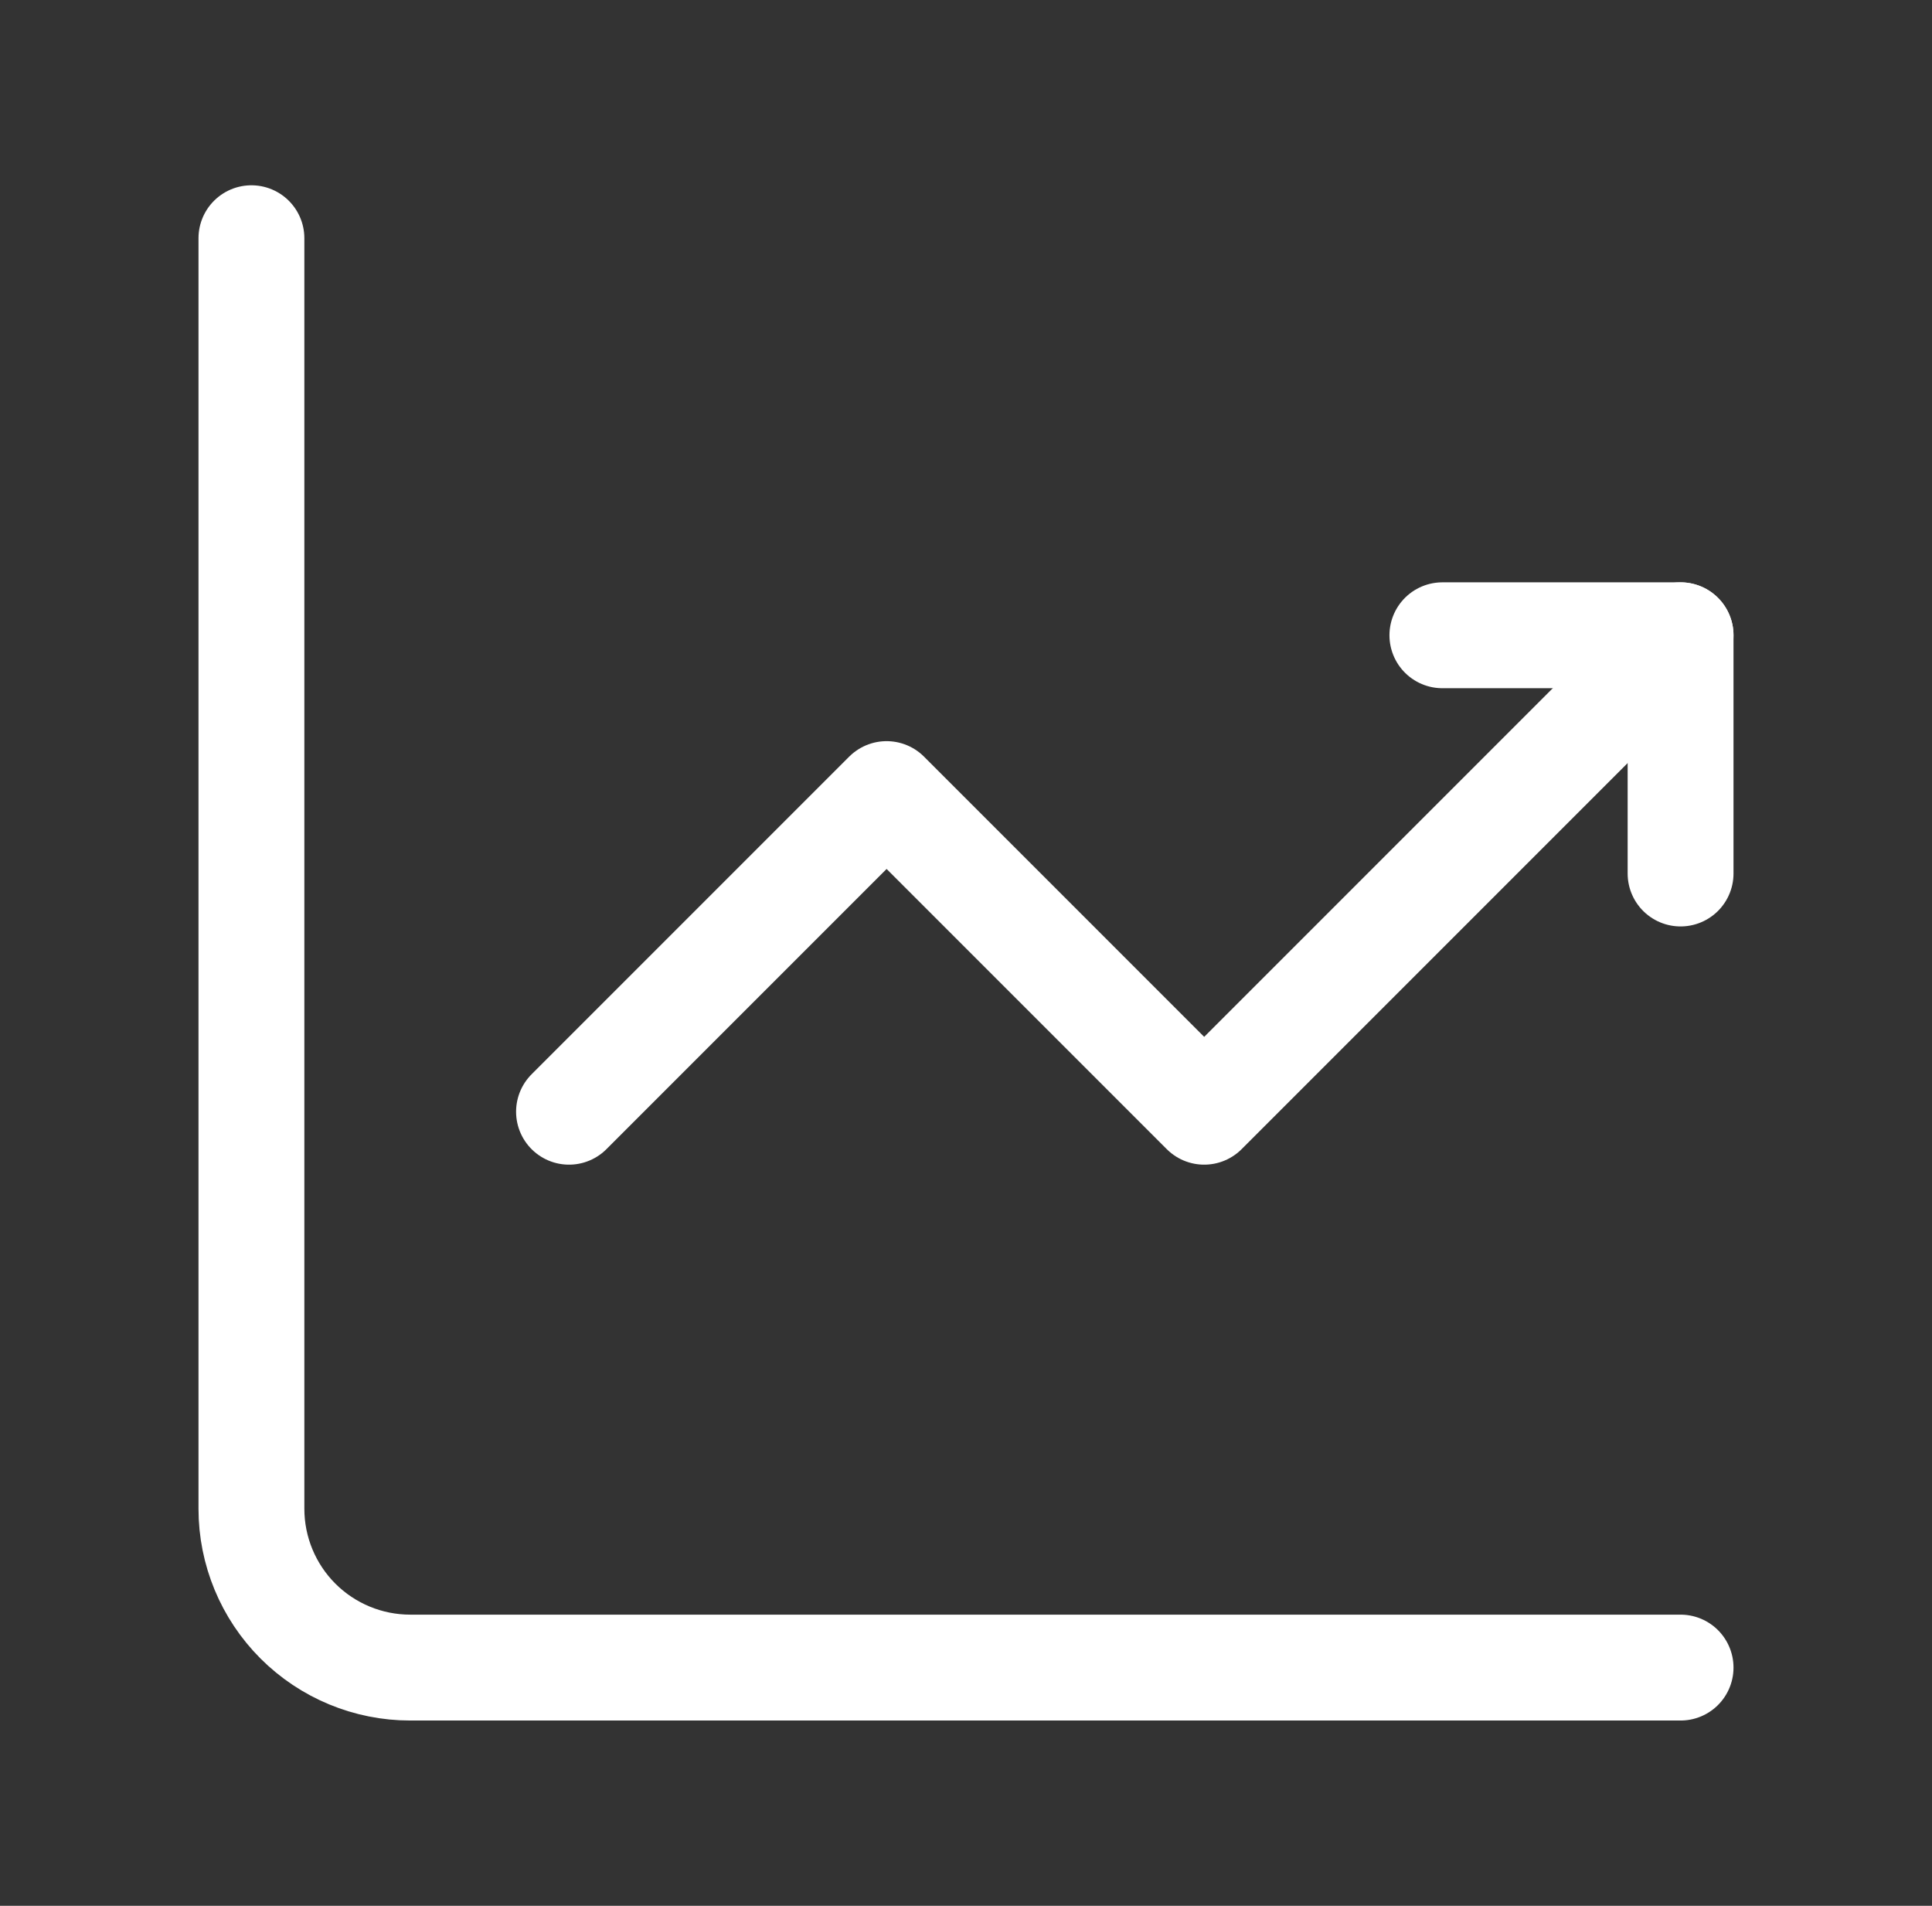 <svg width="73" height="72" viewBox="0 0 73 72" fill="none" xmlns="http://www.w3.org/2000/svg">
<rect x="0" y="0" width="73" height="72" fill="#333333" stroke="none"/>
<path d="M9.5 9V57C9.5 58.591 10.132 60.117 11.257 61.243C12.383 62.368 13.909 63 15.5 63H63.5" stroke="white" stroke-width="4" stroke-miterlimit="5.759" stroke-linecap="round" stroke-linejoin="round"/>
<path d="M21.5 42L33.5 30L45.5 42L63.5 24" stroke="white" stroke-width="4" stroke-miterlimit="5.759" stroke-linecap="round" stroke-linejoin="round"/>
<path d="M54.5 24H63.5V33" stroke="white" stroke-width="4" stroke-linecap="round" stroke-linejoin="round"/>
</svg>
